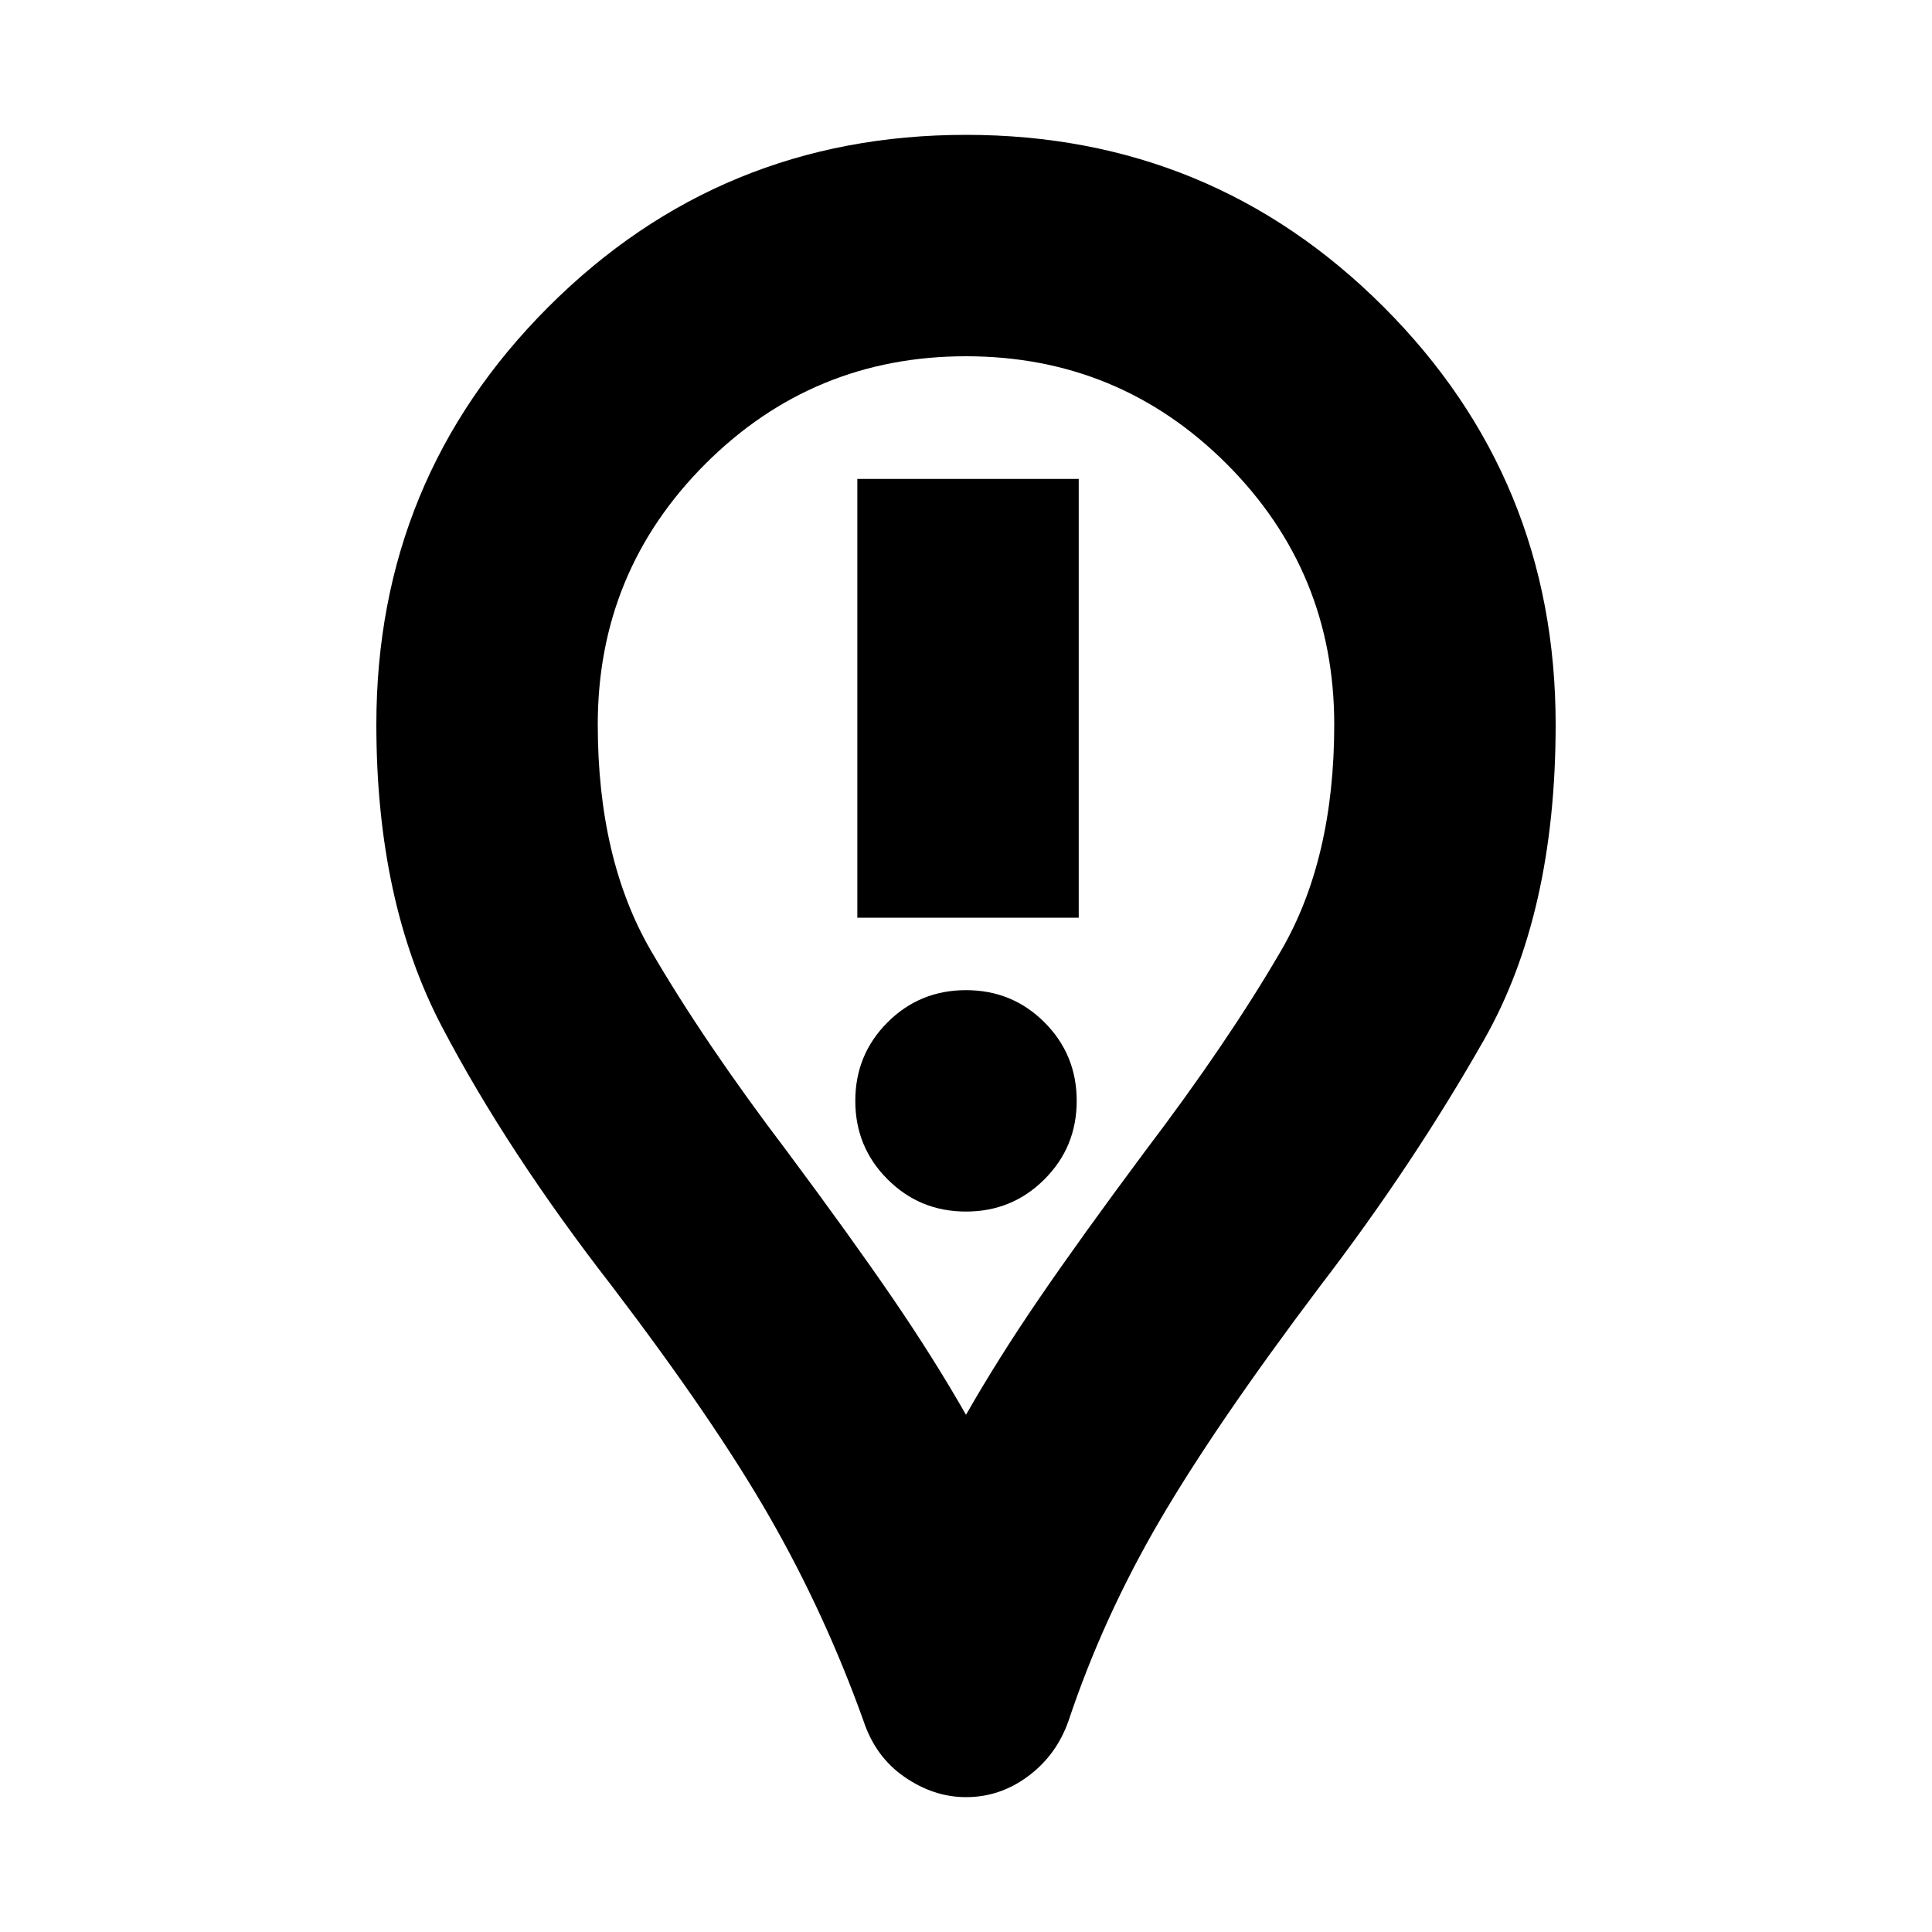 <svg xmlns="http://www.w3.org/2000/svg" height="20" width="20"><path d="M8.875 9.5H11.167V4.958H8.875ZM10 12.542Q10.479 12.542 10.812 12.208Q11.146 11.875 11.146 11.396Q11.146 10.917 10.812 10.583Q10.479 10.25 10 10.25Q9.521 10.25 9.188 10.583Q8.854 10.917 8.854 11.396Q8.854 11.875 9.188 12.208Q9.521 12.542 10 12.542ZM10 18.604Q9.667 18.604 9.365 18.396Q9.062 18.188 8.938 17.812Q8.542 16.708 7.969 15.708Q7.396 14.708 6.333 13.312Q5.25 11.917 4.573 10.625Q3.896 9.333 3.896 7.5Q3.896 4.958 5.677 3.177Q7.458 1.396 10 1.396Q12.542 1.396 14.323 3.177Q16.104 4.958 16.104 7.5Q16.104 9.458 15.365 10.76Q14.625 12.062 13.667 13.312Q12.583 14.75 12 15.75Q11.417 16.75 11.062 17.812Q10.938 18.167 10.646 18.385Q10.354 18.604 10 18.604ZM10 14.646Q10.333 14.062 10.76 13.438Q11.188 12.812 11.854 11.917Q12.708 10.792 13.26 9.844Q13.812 8.896 13.812 7.5Q13.812 5.917 12.698 4.802Q11.583 3.688 10 3.688Q8.417 3.688 7.302 4.802Q6.188 5.917 6.188 7.5Q6.188 8.896 6.74 9.844Q7.292 10.792 8.146 11.917Q8.812 12.812 9.24 13.438Q9.667 14.062 10 14.646ZM10 7.5Q10 7.5 10 7.5Q10 7.5 10 7.5Q10 7.5 10 7.5Q10 7.5 10 7.5Q10 7.5 10 7.5Q10 7.5 10 7.5Q10 7.5 10 7.5Q10 7.5 10 7.5Q10 7.5 10 7.5Q10 7.5 10 7.5Q10 7.5 10 7.5Q10 7.5 10 7.5Z"/></svg>